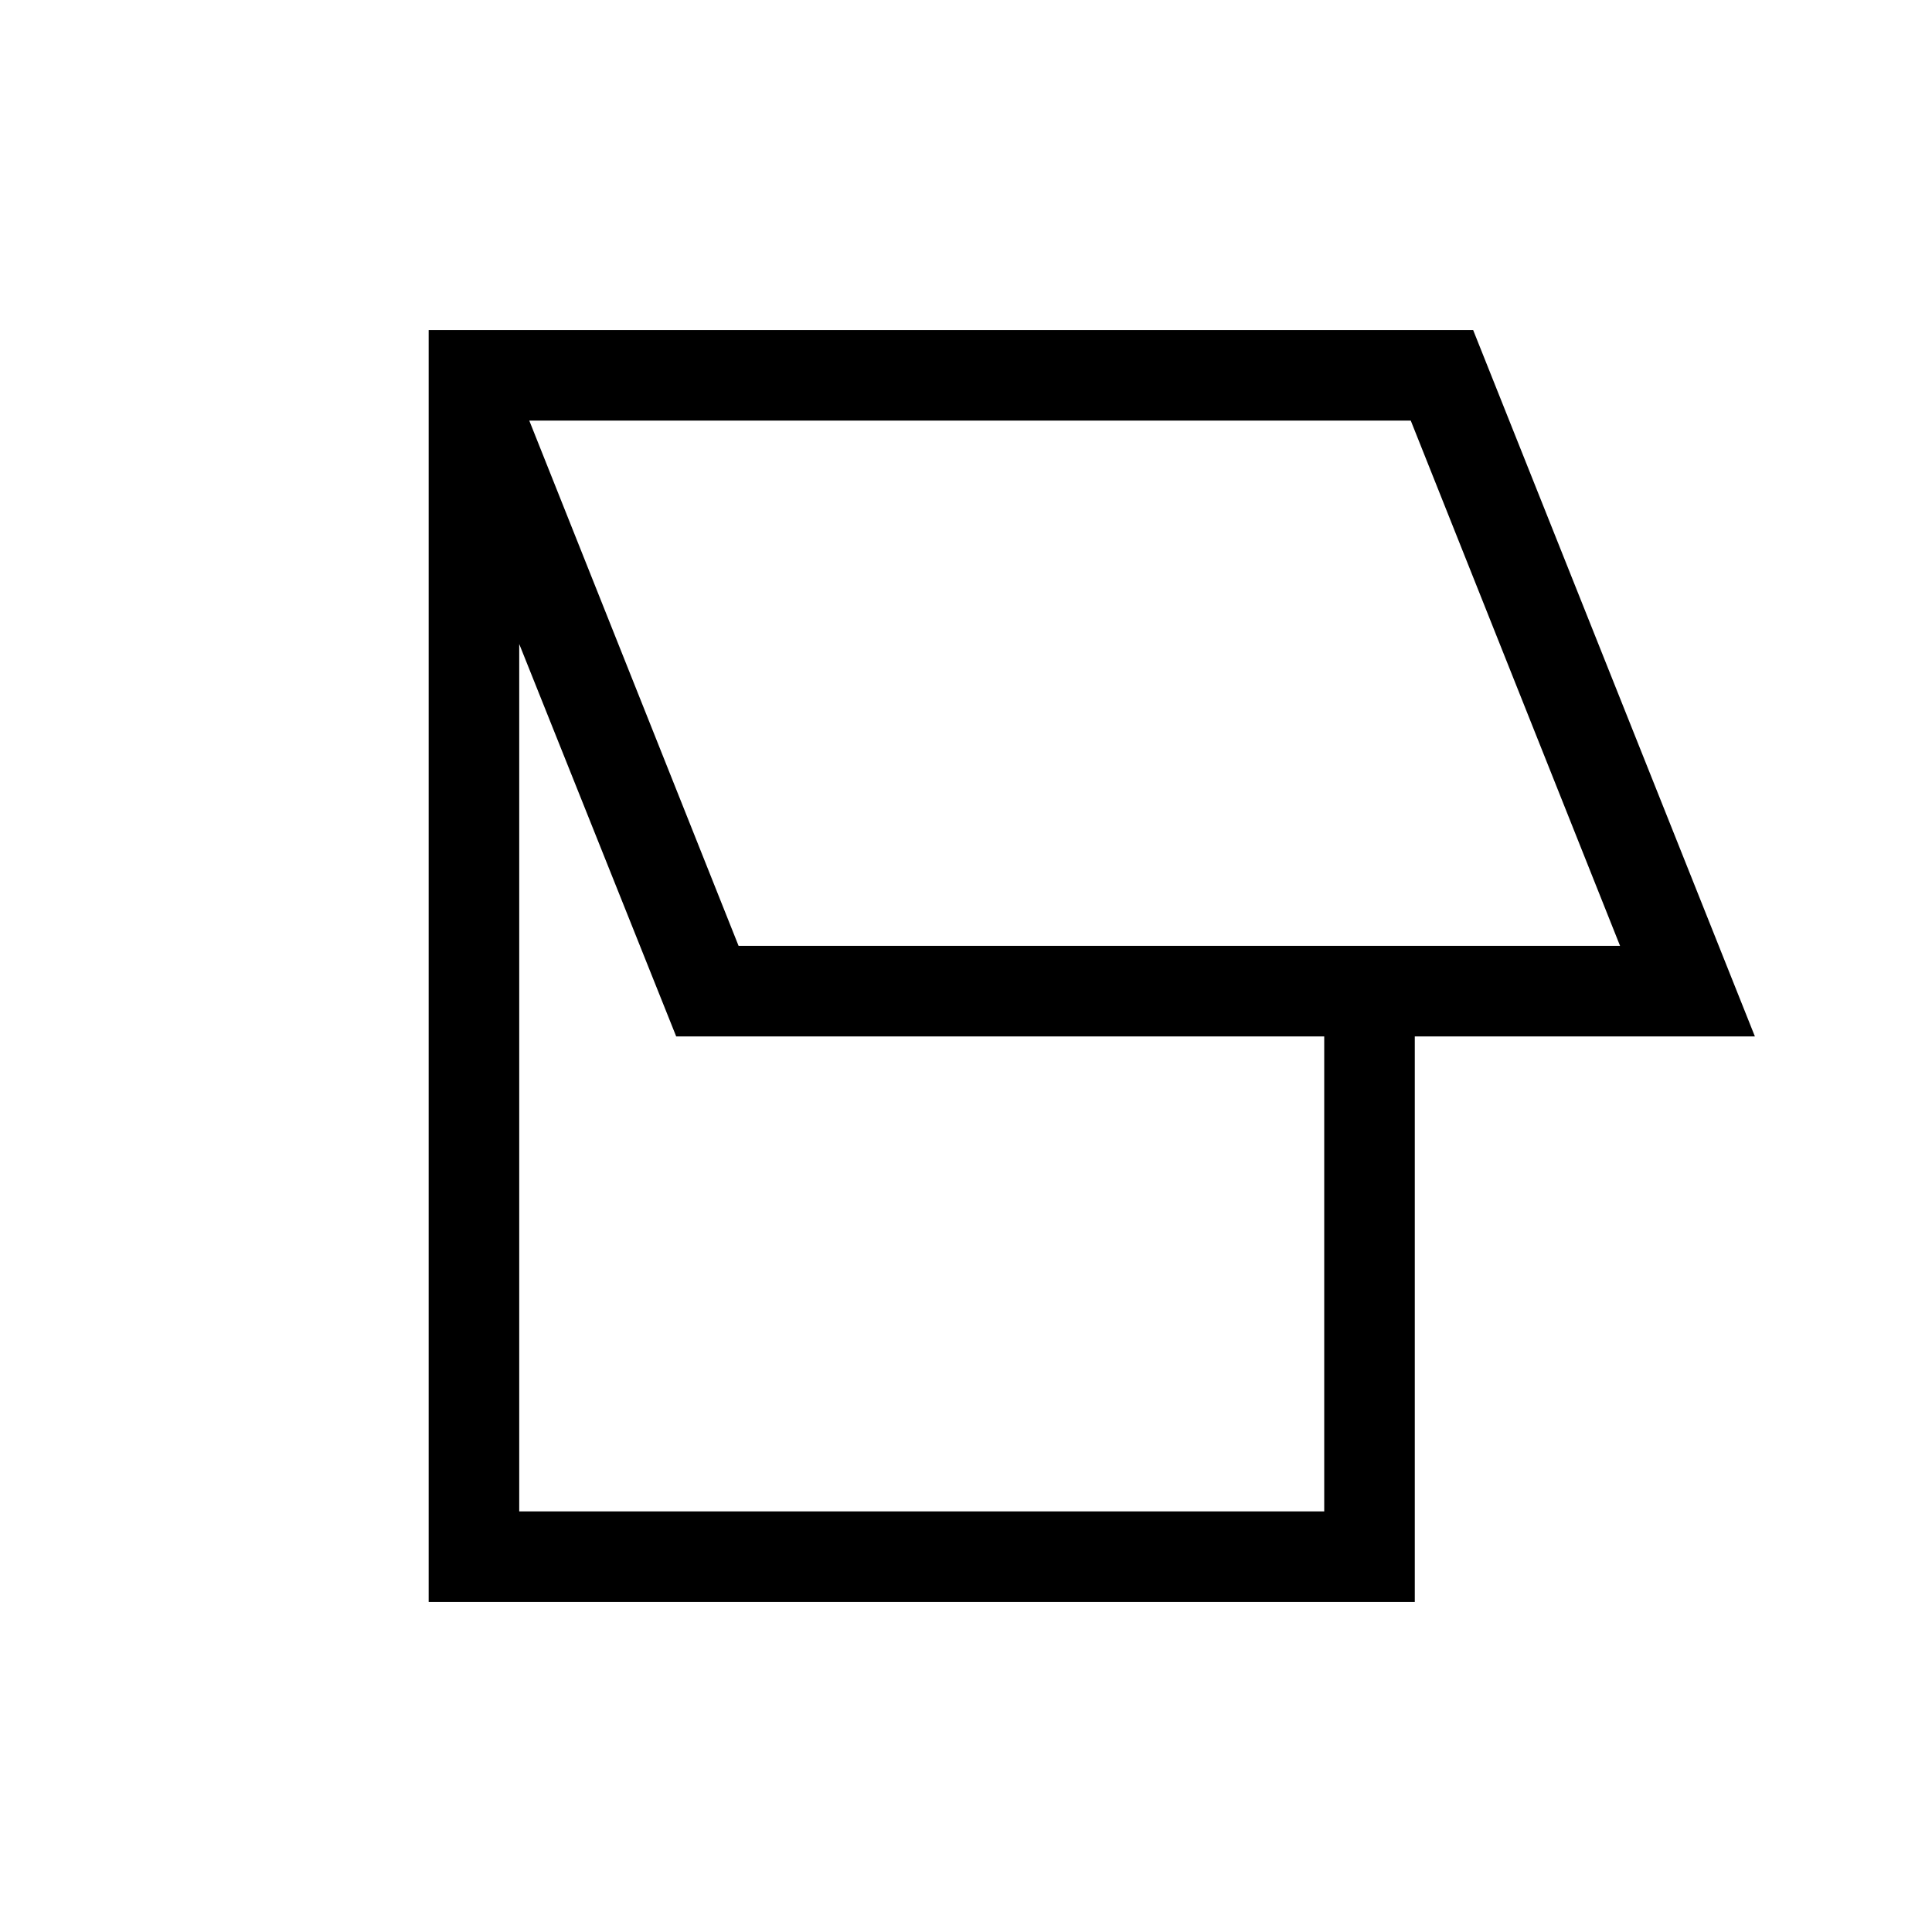 <svg xmlns="http://www.w3.org/2000/svg" height="20" viewBox="0 -960 960 960" width="20"><path d="M213-164v-632h519l140 351H703v281H213Zm154-326h438L701-751H263l104 261ZM258-209h400v-236H336l-78-195v431Zm276-412Z"/></svg>